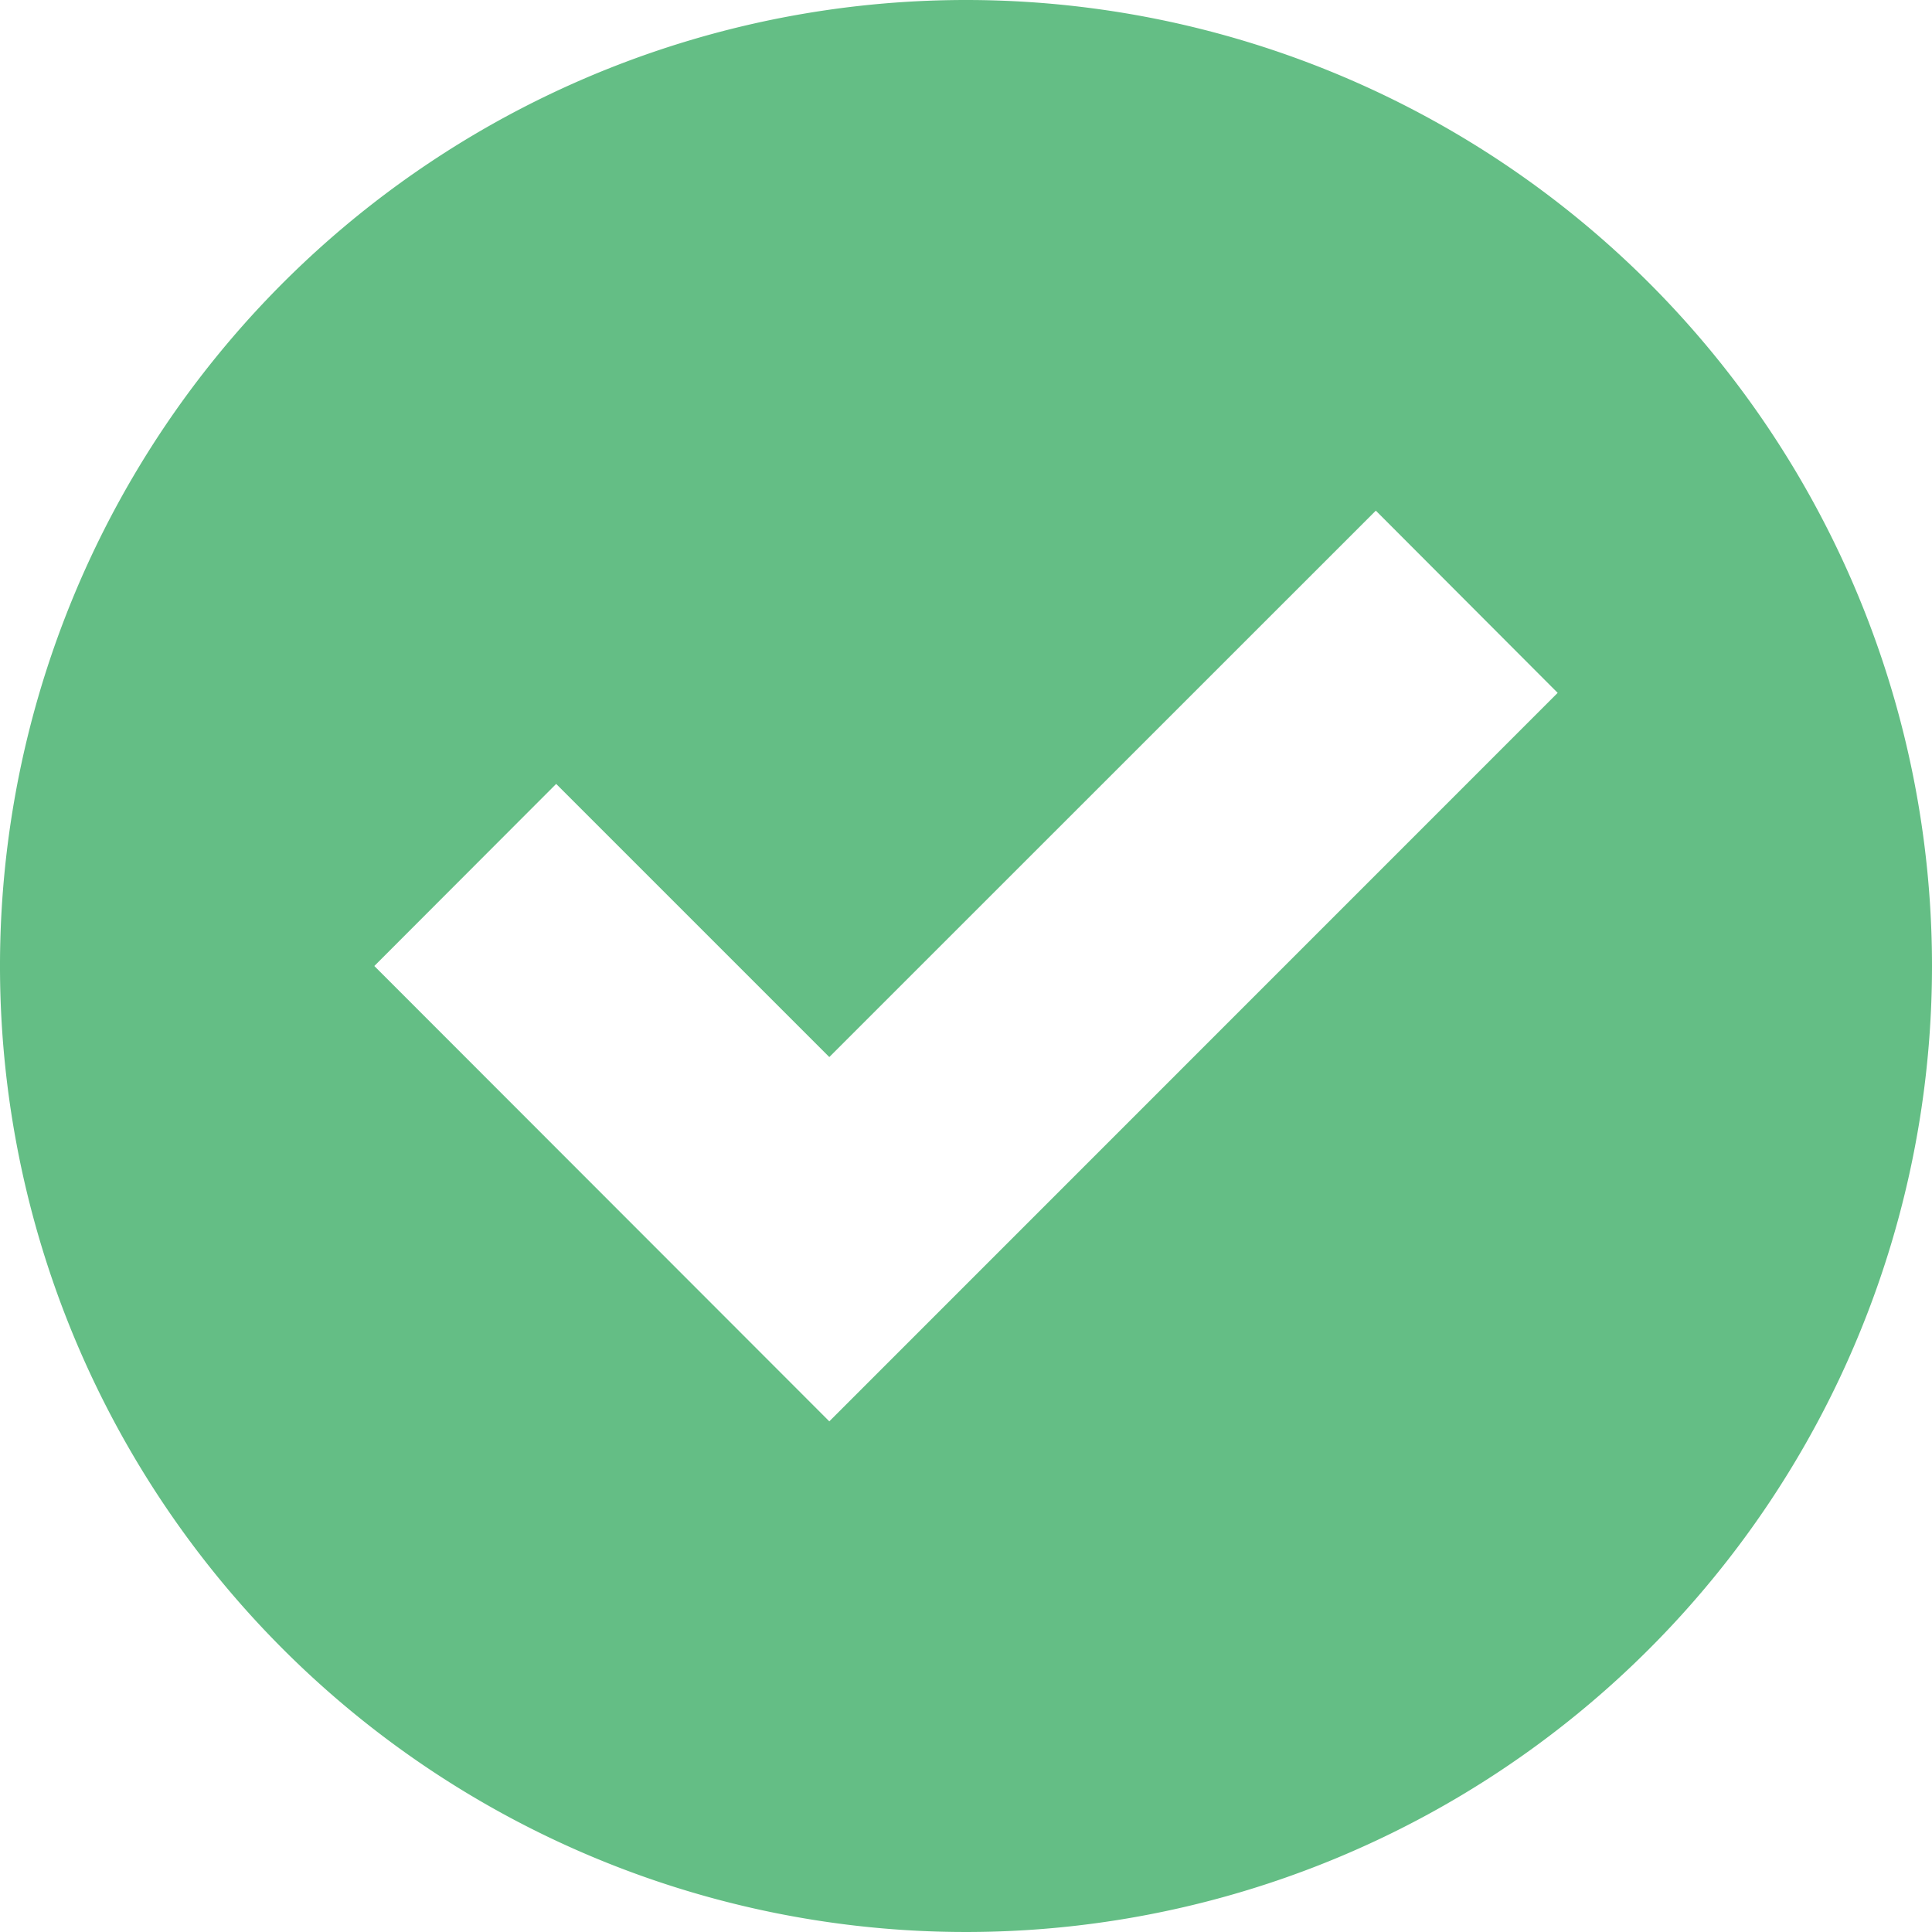 <svg xmlns="http://www.w3.org/2000/svg" viewBox="0 0 16 16"><defs><style>.a{fill:#64be85;}</style></defs><path class="a" d="M8,0a8,8,0,1,0,8,8A8,8,0,0,0,8,0ZM6.868,11.771,3.1,8,4.606,6.492,6.868,8.754l4.526-4.525L12.9,5.738Z"/></svg>